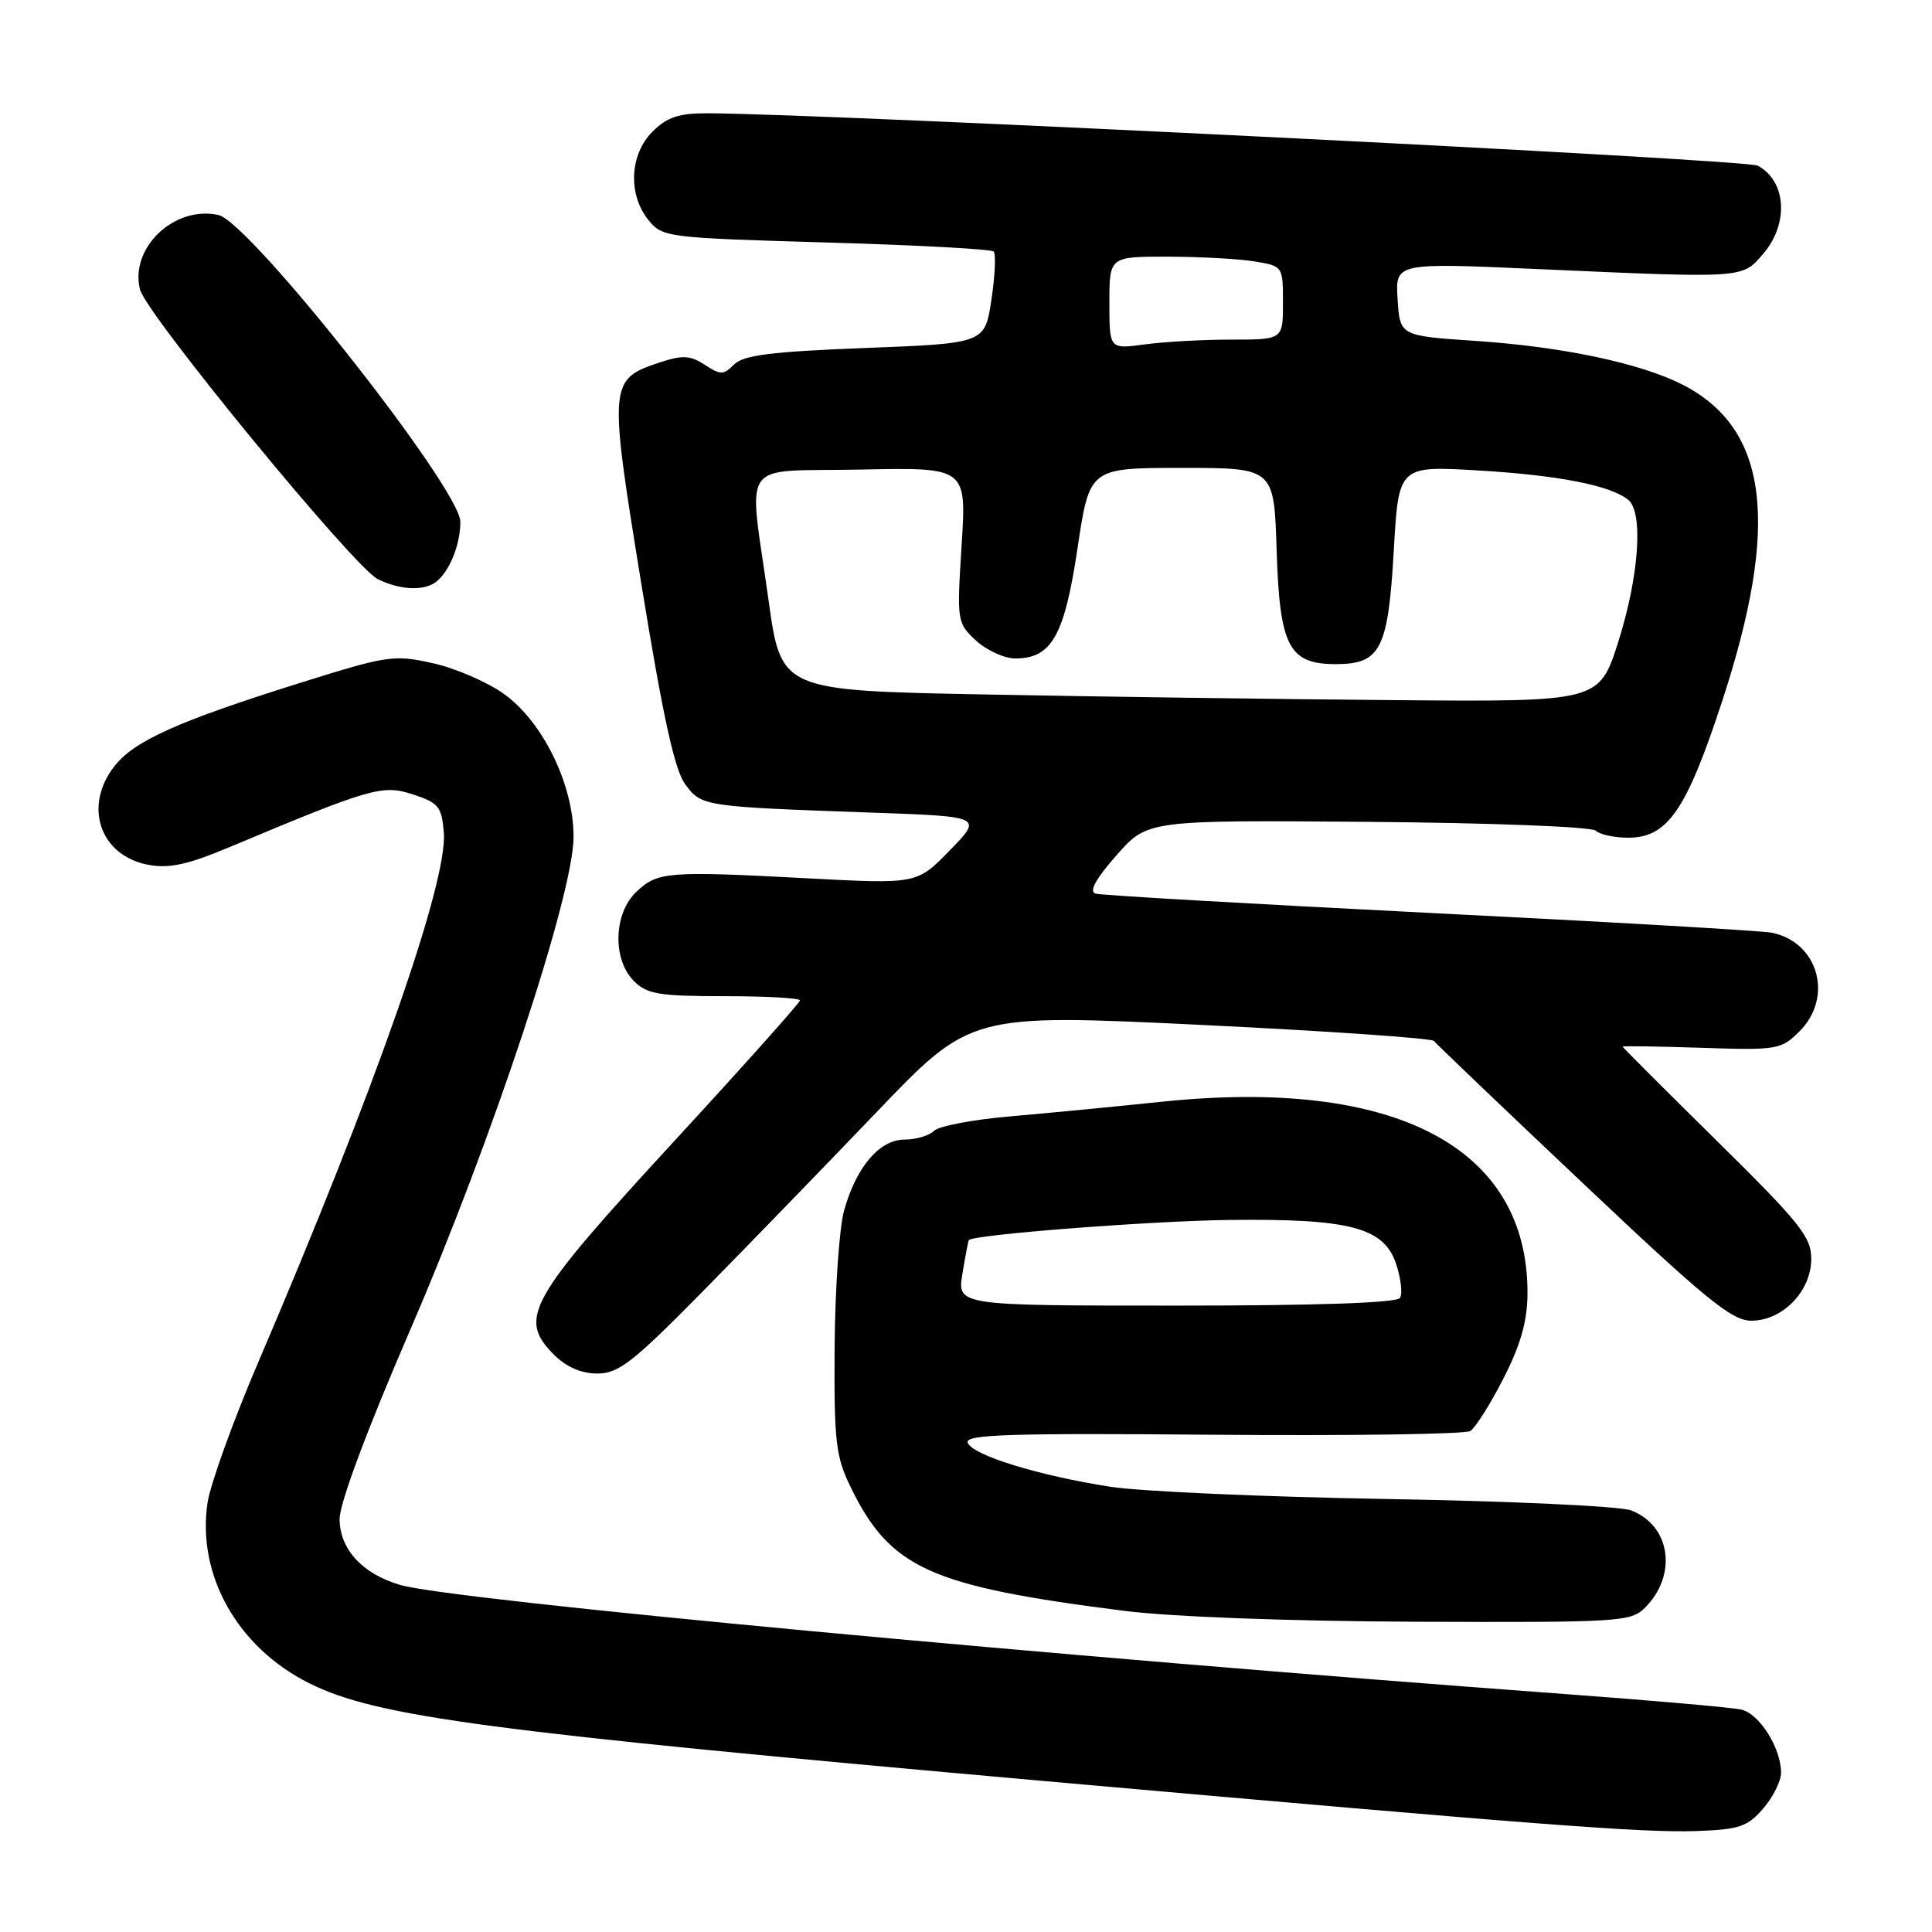 <?xml version="1.0" encoding="UTF-8" standalone="no"?>
<!DOCTYPE svg PUBLIC "-//W3C//DTD SVG 1.1//EN" "http://www.w3.org/Graphics/SVG/1.1/DTD/svg11.dtd" >
<svg xmlns="http://www.w3.org/2000/svg" xmlns:xlink="http://www.w3.org/1999/xlink" version="1.1" viewBox="0 0 256 256">
 <g >
 <path fill="currentColor"
d=" M 233.63 239.64 C 234.94 238.13 236.00 235.99 236.00 234.89 C 236.00 231.63 233.13 227.07 230.73 226.53 C 229.50 226.25 219.05 225.33 207.50 224.48 C 139.66 219.48 60.05 212.03 53.09 210.03 C 48.04 208.58 45.00 205.28 45.00 201.26 C 45.00 199.18 48.64 189.43 54.37 176.18 C 65.21 151.10 76.00 118.52 76.00 110.88 C 76.00 104.00 71.98 95.72 66.82 91.98 C 64.64 90.40 60.40 88.56 57.40 87.89 C 52.18 86.72 51.40 86.84 39.72 90.50 C 23.57 95.57 17.81 98.16 15.18 101.50 C 11.00 106.81 13.24 113.39 19.64 114.59 C 22.41 115.11 24.84 114.58 30.36 112.27 C 49.25 104.35 50.67 103.94 54.73 105.27 C 58.11 106.37 58.53 106.89 58.81 110.30 C 59.35 116.83 49.72 144.32 34.20 180.55 C 30.89 188.28 27.88 196.64 27.50 199.12 C 26.07 208.72 31.48 218.31 41.00 223.05 C 49.92 227.49 64.60 229.44 138.50 236.01 C 203.75 241.80 217.75 242.88 224.88 242.62 C 230.46 242.42 231.57 242.04 233.63 239.64 Z  M 217.97 213.03 C 222.31 208.69 221.37 202.14 216.12 200.13 C 214.68 199.58 200.22 198.91 184.00 198.63 C 167.78 198.36 151.21 197.63 147.18 197.01 C 137.60 195.53 128.77 192.80 128.22 191.15 C 127.86 190.08 133.83 189.88 160.68 190.11 C 178.77 190.26 194.13 190.04 194.81 189.62 C 195.49 189.20 197.47 186.07 199.20 182.68 C 201.49 178.21 202.37 175.10 202.40 171.46 C 202.52 152.05 184.91 142.78 154.00 145.98 C 147.68 146.64 138.54 147.52 133.70 147.94 C 128.86 148.36 124.38 149.22 123.75 149.85 C 123.12 150.48 121.37 151.00 119.87 151.00 C 116.55 151.00 113.48 154.59 111.85 160.38 C 111.21 162.65 110.65 170.80 110.59 178.50 C 110.51 190.98 110.74 192.99 112.69 197.00 C 117.95 207.82 123.18 210.18 149.00 213.45 C 155.25 214.24 170.93 214.82 187.75 214.89 C 214.63 214.99 216.10 214.90 217.97 213.03 Z  M 92.99 171.25 C 98.81 165.34 109.21 154.61 116.10 147.42 C 128.61 134.34 128.61 134.34 159.06 135.80 C 175.80 136.61 189.72 137.57 190.00 137.93 C 190.28 138.30 199.16 146.79 209.76 156.80 C 226.03 172.19 229.48 175.00 232.05 175.00 C 236.21 175.00 240.00 171.09 240.00 166.80 C 240.01 163.90 238.49 162.01 227.50 151.18 C 220.63 144.40 215.00 138.78 215.00 138.68 C 215.00 138.58 219.70 138.65 225.45 138.84 C 235.54 139.17 236.00 139.09 238.46 136.64 C 242.98 132.11 240.93 124.84 234.78 123.59 C 233.52 123.33 213.15 122.15 189.50 120.97 C 165.85 119.78 145.90 118.63 145.17 118.41 C 144.27 118.13 145.18 116.46 147.94 113.33 C 152.04 108.67 152.04 108.67 181.27 108.90 C 197.63 109.03 210.92 109.55 211.45 110.07 C 211.97 110.58 213.91 111.00 215.75 111.00 C 220.94 111.00 223.43 107.40 228.13 93.11 C 235.91 69.45 234.35 56.79 222.93 50.96 C 217.35 48.12 207.02 45.94 195.50 45.17 C 185.50 44.50 185.50 44.50 185.19 39.65 C 184.88 34.81 184.88 34.81 203.69 35.65 C 231.25 36.88 230.82 36.91 233.61 33.66 C 237.07 29.65 236.72 23.99 232.90 21.95 C 231.36 21.12 109.52 15.05 93.70 15.01 C 89.94 15.00 88.38 15.53 86.45 17.45 C 83.43 20.48 83.19 25.77 85.91 29.14 C 87.78 31.45 88.28 31.51 109.46 32.13 C 121.35 32.47 131.35 33.01 131.66 33.33 C 131.98 33.65 131.85 36.52 131.37 39.70 C 130.50 45.50 130.50 45.50 114.68 46.11 C 102.22 46.59 98.52 47.05 97.28 48.29 C 95.87 49.70 95.48 49.70 93.39 48.34 C 91.48 47.09 90.45 47.03 87.50 48.00 C 80.66 50.26 80.63 50.63 84.99 77.43 C 87.85 95.00 89.39 102.04 90.80 103.93 C 92.98 106.85 93.15 106.88 115.36 107.67 C 130.23 108.19 130.23 108.19 125.86 112.67 C 121.50 117.15 121.50 117.15 107.00 116.38 C 88.46 115.40 87.16 115.50 84.34 118.15 C 81.30 121.01 81.12 127.12 84.00 130.00 C 85.73 131.73 87.33 132.00 96.00 132.00 C 101.50 132.00 106.00 132.25 106.00 132.56 C 106.00 132.86 98.56 141.19 89.47 151.06 C 69.90 172.32 68.58 174.67 73.45 179.55 C 75.05 181.14 77.04 182.00 79.15 182.00 C 81.96 182.00 83.84 180.53 92.99 171.25 Z  M 57.60 77.23 C 59.44 76.00 61.00 72.30 61.00 69.14 C 61.00 64.79 33.10 29.40 28.94 28.49 C 23.10 27.20 17.17 32.84 18.55 38.36 C 19.37 41.62 46.85 75.11 50.03 76.72 C 52.80 78.12 55.95 78.34 57.60 77.23 Z  M 127.53 168.75 C 127.91 166.41 128.30 164.42 128.38 164.32 C 128.98 163.59 152.62 161.77 162.89 161.65 C 178.89 161.46 183.40 162.65 185.00 167.50 C 185.63 169.40 185.86 171.42 185.51 171.98 C 185.11 172.64 174.50 173.00 155.85 173.00 C 126.82 173.00 126.82 173.00 127.53 168.75 Z  M 130.50 92.02 C 103.50 91.50 103.50 91.50 101.83 79.50 C 99.18 60.42 97.68 62.55 114.04 62.22 C 128.07 61.93 128.07 61.93 127.42 72.22 C 126.78 82.35 126.81 82.54 129.33 84.88 C 130.74 86.18 133.09 87.25 134.54 87.25 C 139.35 87.25 141.05 84.23 142.78 72.63 C 144.37 62.00 144.37 62.00 156.60 62.00 C 168.82 62.00 168.82 62.00 169.16 72.90 C 169.56 85.66 170.77 88.00 177.00 88.00 C 182.93 88.00 183.93 86.04 184.68 73.01 C 185.32 61.71 185.32 61.71 195.91 62.34 C 206.52 62.97 213.41 64.32 215.75 66.23 C 217.77 67.87 217.19 76.29 214.46 84.95 C 211.91 93.00 211.91 93.00 184.71 92.77 C 169.74 92.65 145.35 92.31 130.50 92.02 Z  M 147.00 40.14 C 147.00 34.00 147.00 34.00 154.75 34.01 C 159.01 34.02 164.19 34.30 166.25 34.64 C 169.99 35.26 170.00 35.28 170.00 40.13 C 170.00 45.00 170.00 45.00 163.14 45.00 C 159.37 45.00 154.19 45.29 151.64 45.64 C 147.00 46.27 147.00 46.27 147.00 40.14 Z "/>
</g>
</svg>